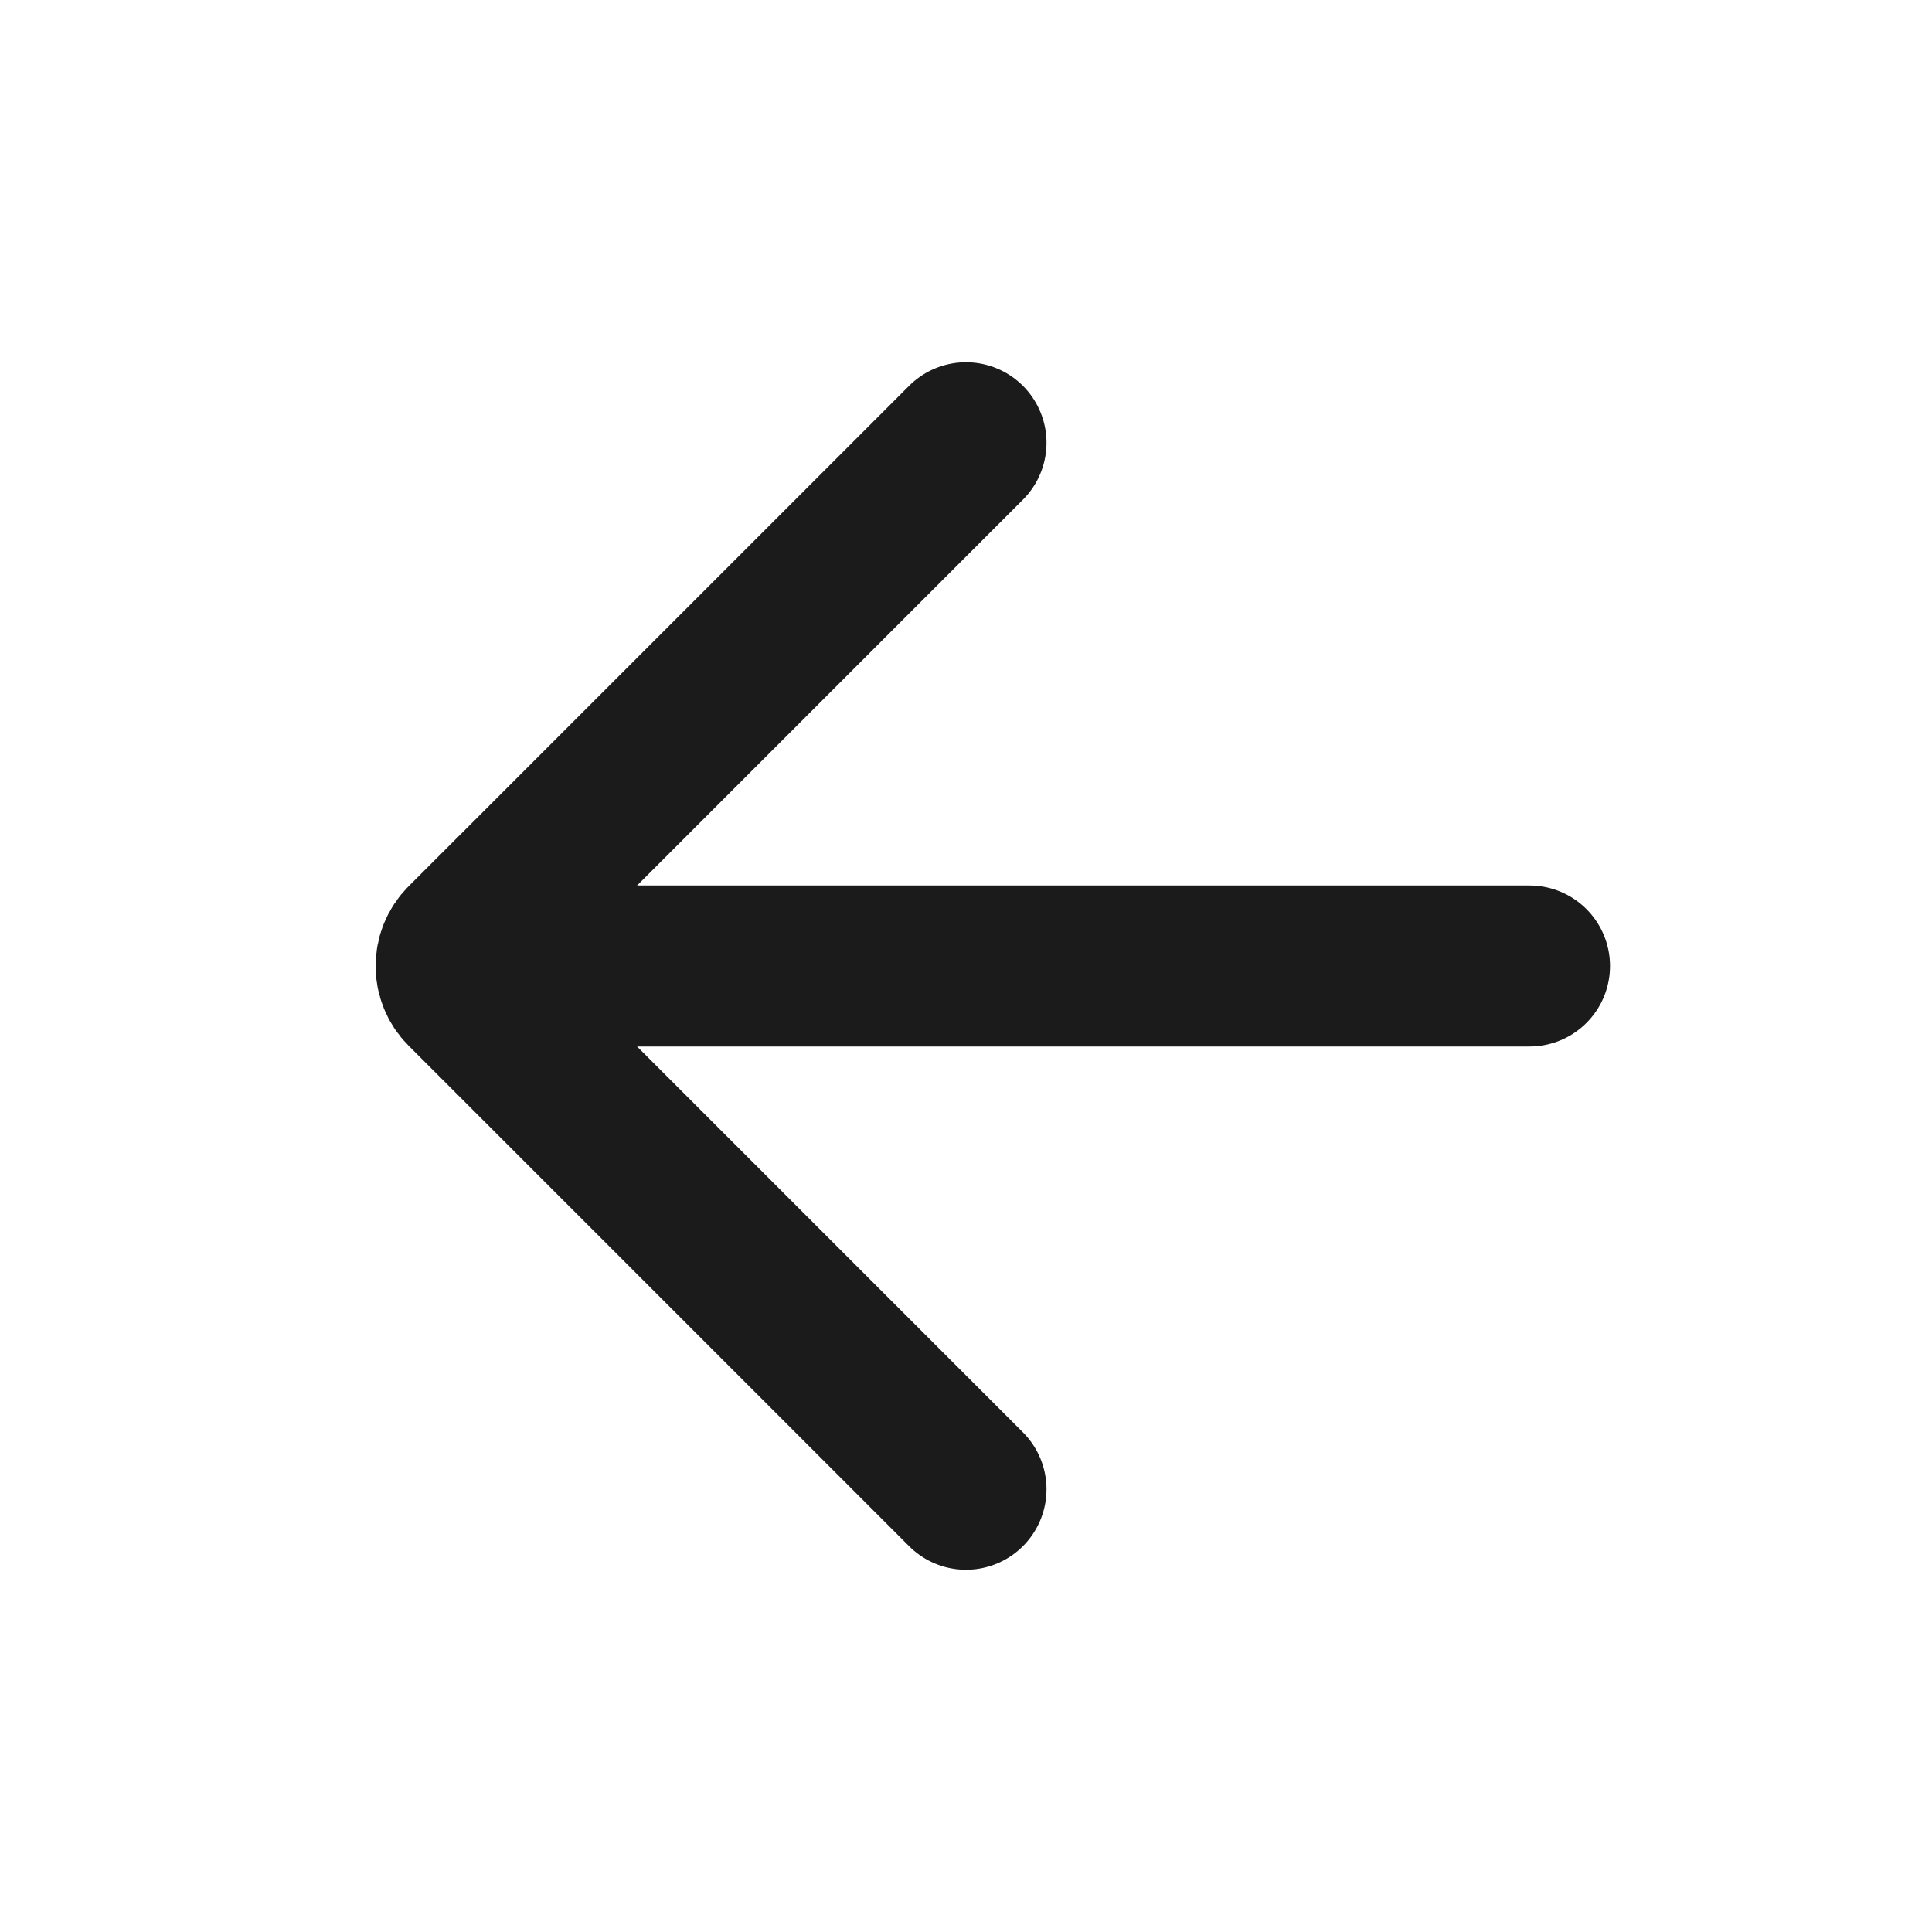 <svg width="24" height="24" viewBox="0 0 24 24" fill="none" xmlns="http://www.w3.org/2000/svg">
<path d="M19 12L6.5 12" stroke="#1B1B1B" stroke-width="2" stroke-linecap="round"/>
<path d="M12 5.5L5.783 11.717C5.627 11.873 5.627 12.127 5.783 12.283L12 18.5" stroke="#1B1B1B" stroke-width="2" stroke-linecap="round"/>
</svg>
